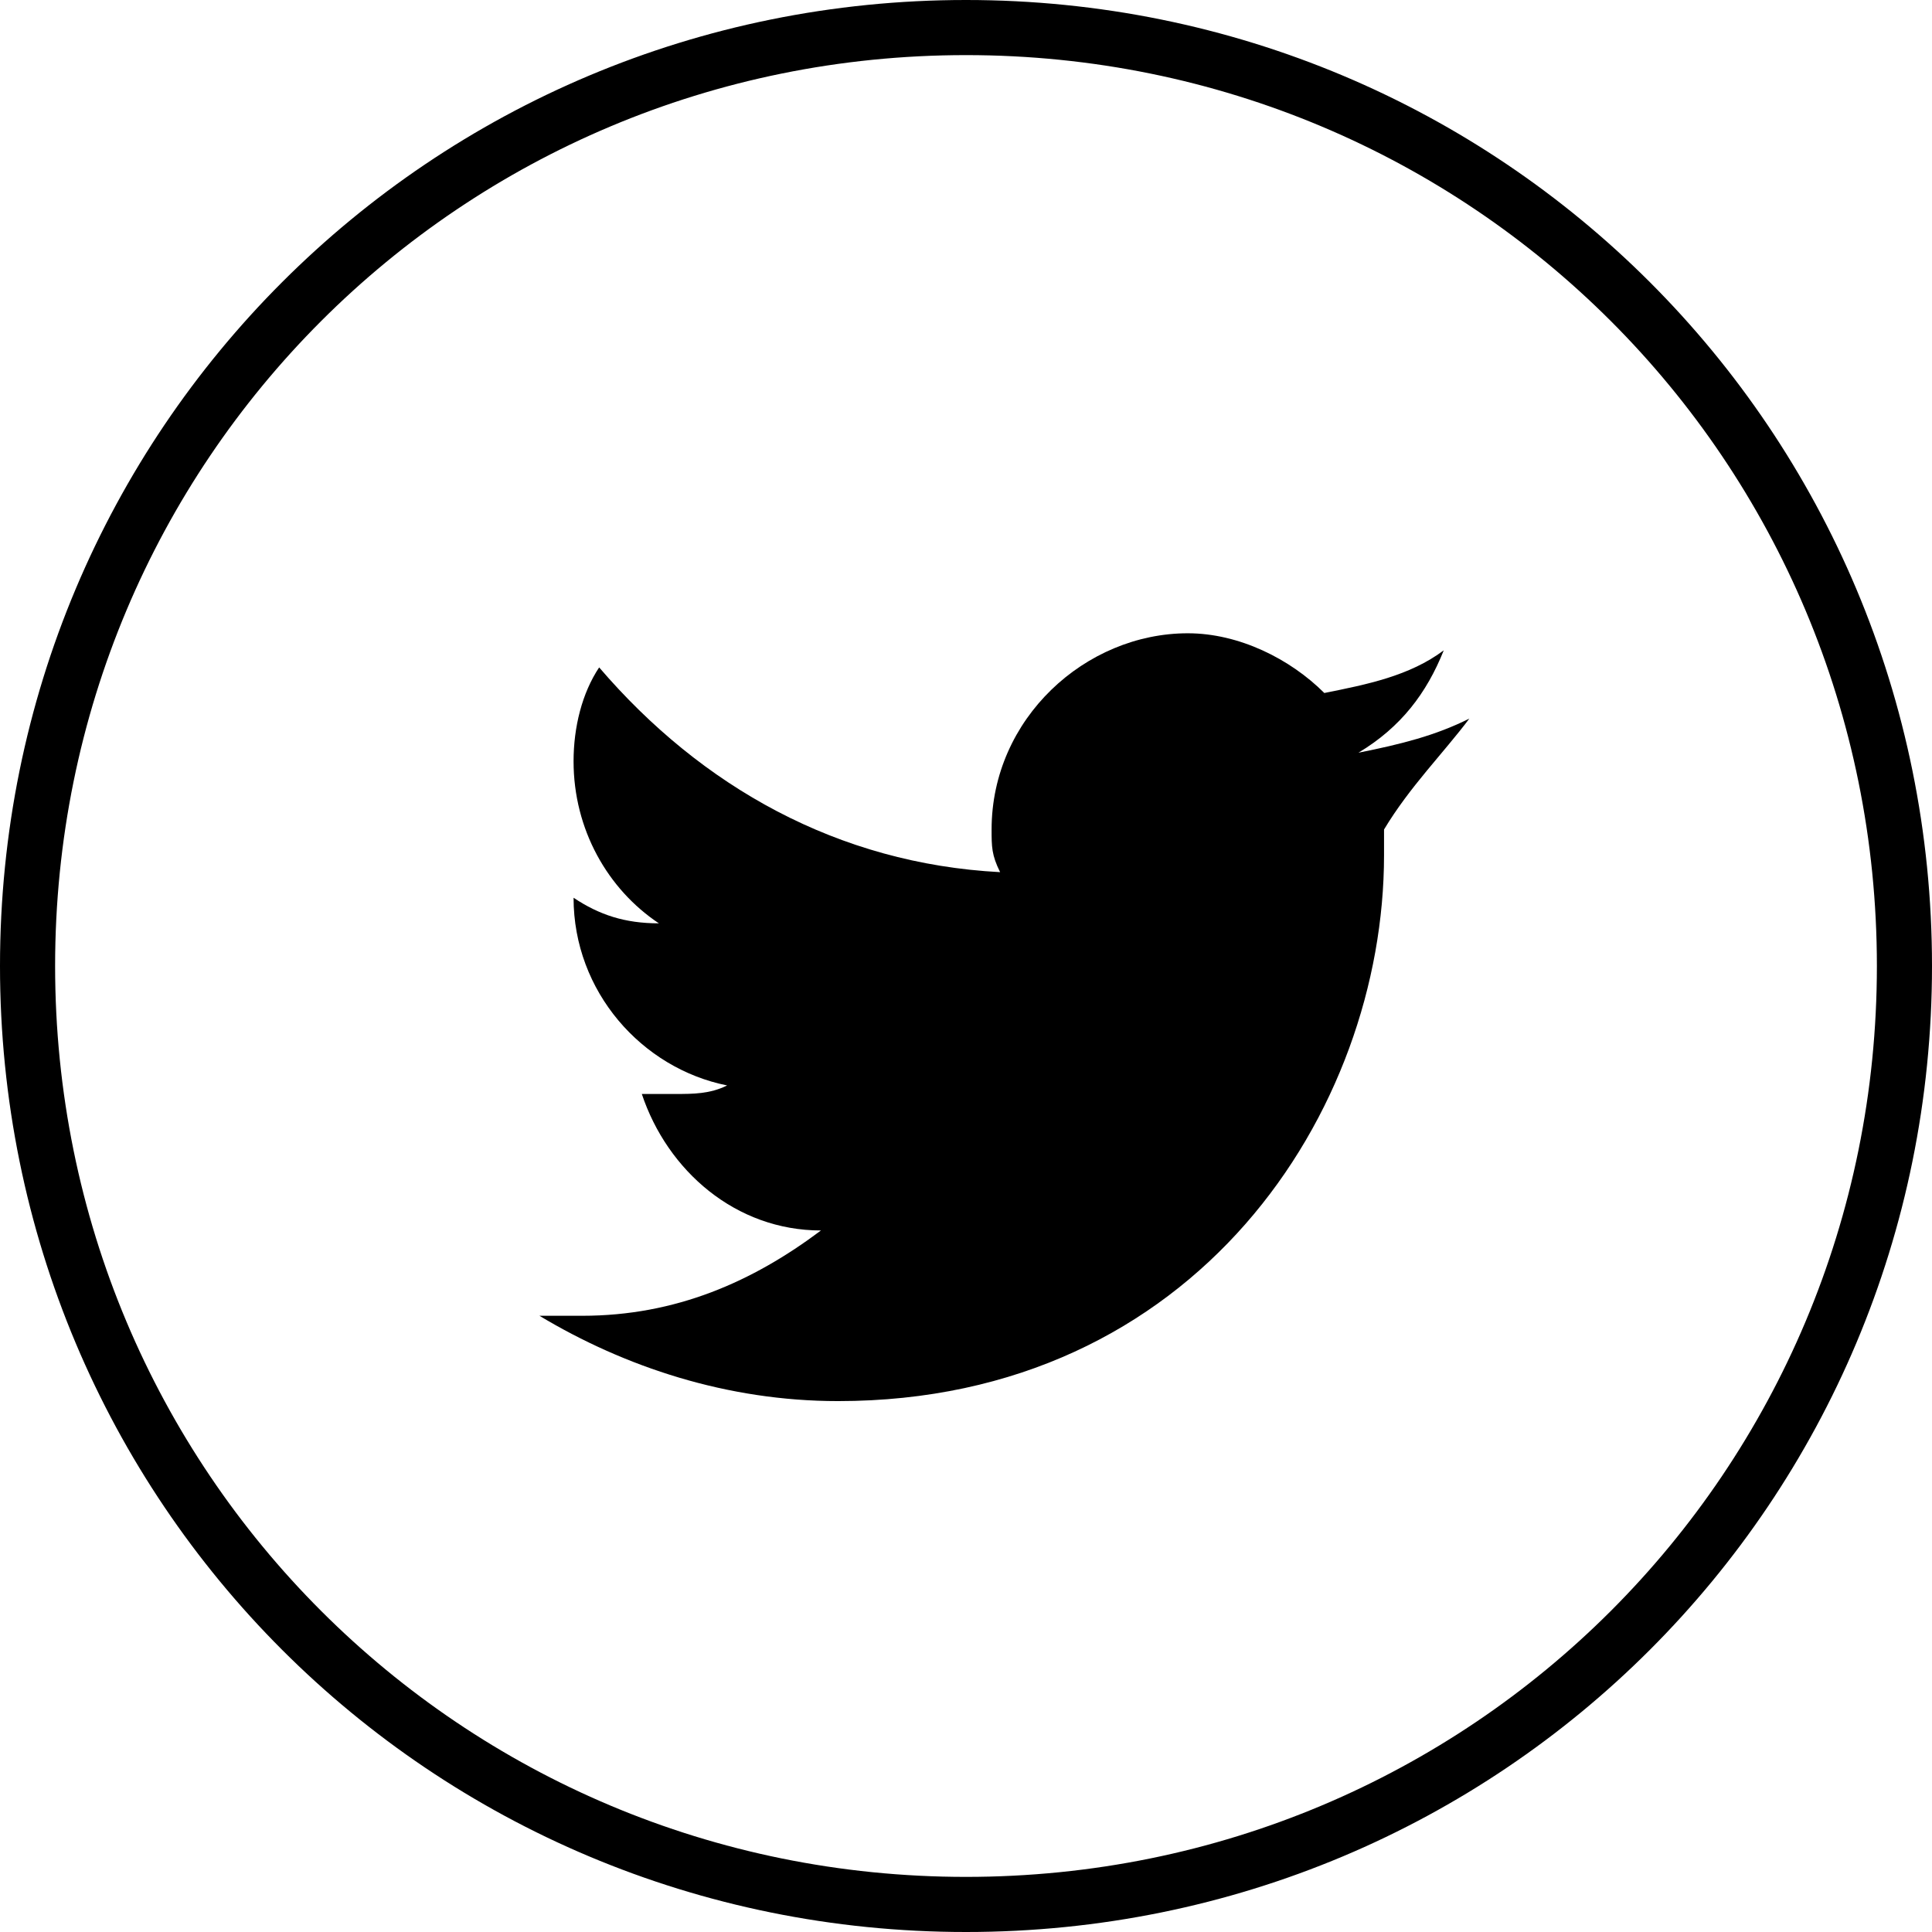 <?xml version="1.0" encoding="UTF-8"?>
<!-- Generator: Adobe Illustrator 22.0.1, SVG Export Plug-In . SVG Version: 6.00 Build 0)  -->

<svg
   xmlns="http://www.w3.org/2000/svg"
   xmlns:xlink="http://www.w3.org/1999/xlink"
   version="1.1"
   id="Layer_1"
   x="0px"
   y="0px"
   viewBox="0 0 22.646 22.646"
   enable-background="new 0 0 28 28"
   xml:space="preserve">
<g
     id="g3"
     transform="translate(-2.677,-4.977)"><path
       stroke-miterlimit="10"
       d="m 14,27.3 c 6.1,0 11,-4.9 11,-11 0,-6.1 -4.9,-11 -11,-11 -6.1,0 -11,4.9 -11,11 0,6.1 4.9,11 11,11"
       id="path5"
       style="fill:none;stroke:#000000;stroke-width:0.646;stroke-miterlimit:10" /></g><path
     d="m 17.223,8.423 c -0.4,0.2 -0.8,0.3 -1.3,0.4 0.5,-0.3 0.8,-0.7 1,-1.2 -0.4,0.3 -0.9,0.4 -1.4,0.5 -0.4,-0.4 -1,-0.7 -1.6,-0.7 -1.2,0 -2.3,1 -2.3,2.3 0,0.2 0,0.3 0.1,0.5 -1.9,-0.1 -3.5,-1 -4.7,-2.4 -0.2,0.3 -0.3,0.7 -0.3,1.1 0,0.8 0.4,1.5 1,1.9 -0.4,0 -0.7,-0.1 -1,-0.3 v 0 c 0,1.1 0.8,2 1.8,2.2 -0.2,0.1 -0.4,0.1 -0.6,0.1 -0.1,0 -0.3,0 -0.4,0 0.3,0.9 1.1,1.6 2.1,1.6 -0.8,0.6 -1.7,1 -2.8,1 -0.2,0 -0.4,0 -0.5,0 1,0.6 2.2,1 3.5,1 4.2,0 6.4,-3.4 6.4,-6.4 0,-0.1 0,-0.2 0,-0.3 0.3,-0.5 0.7,-0.9 1,-1.3"
     id="path7" /></svg>
